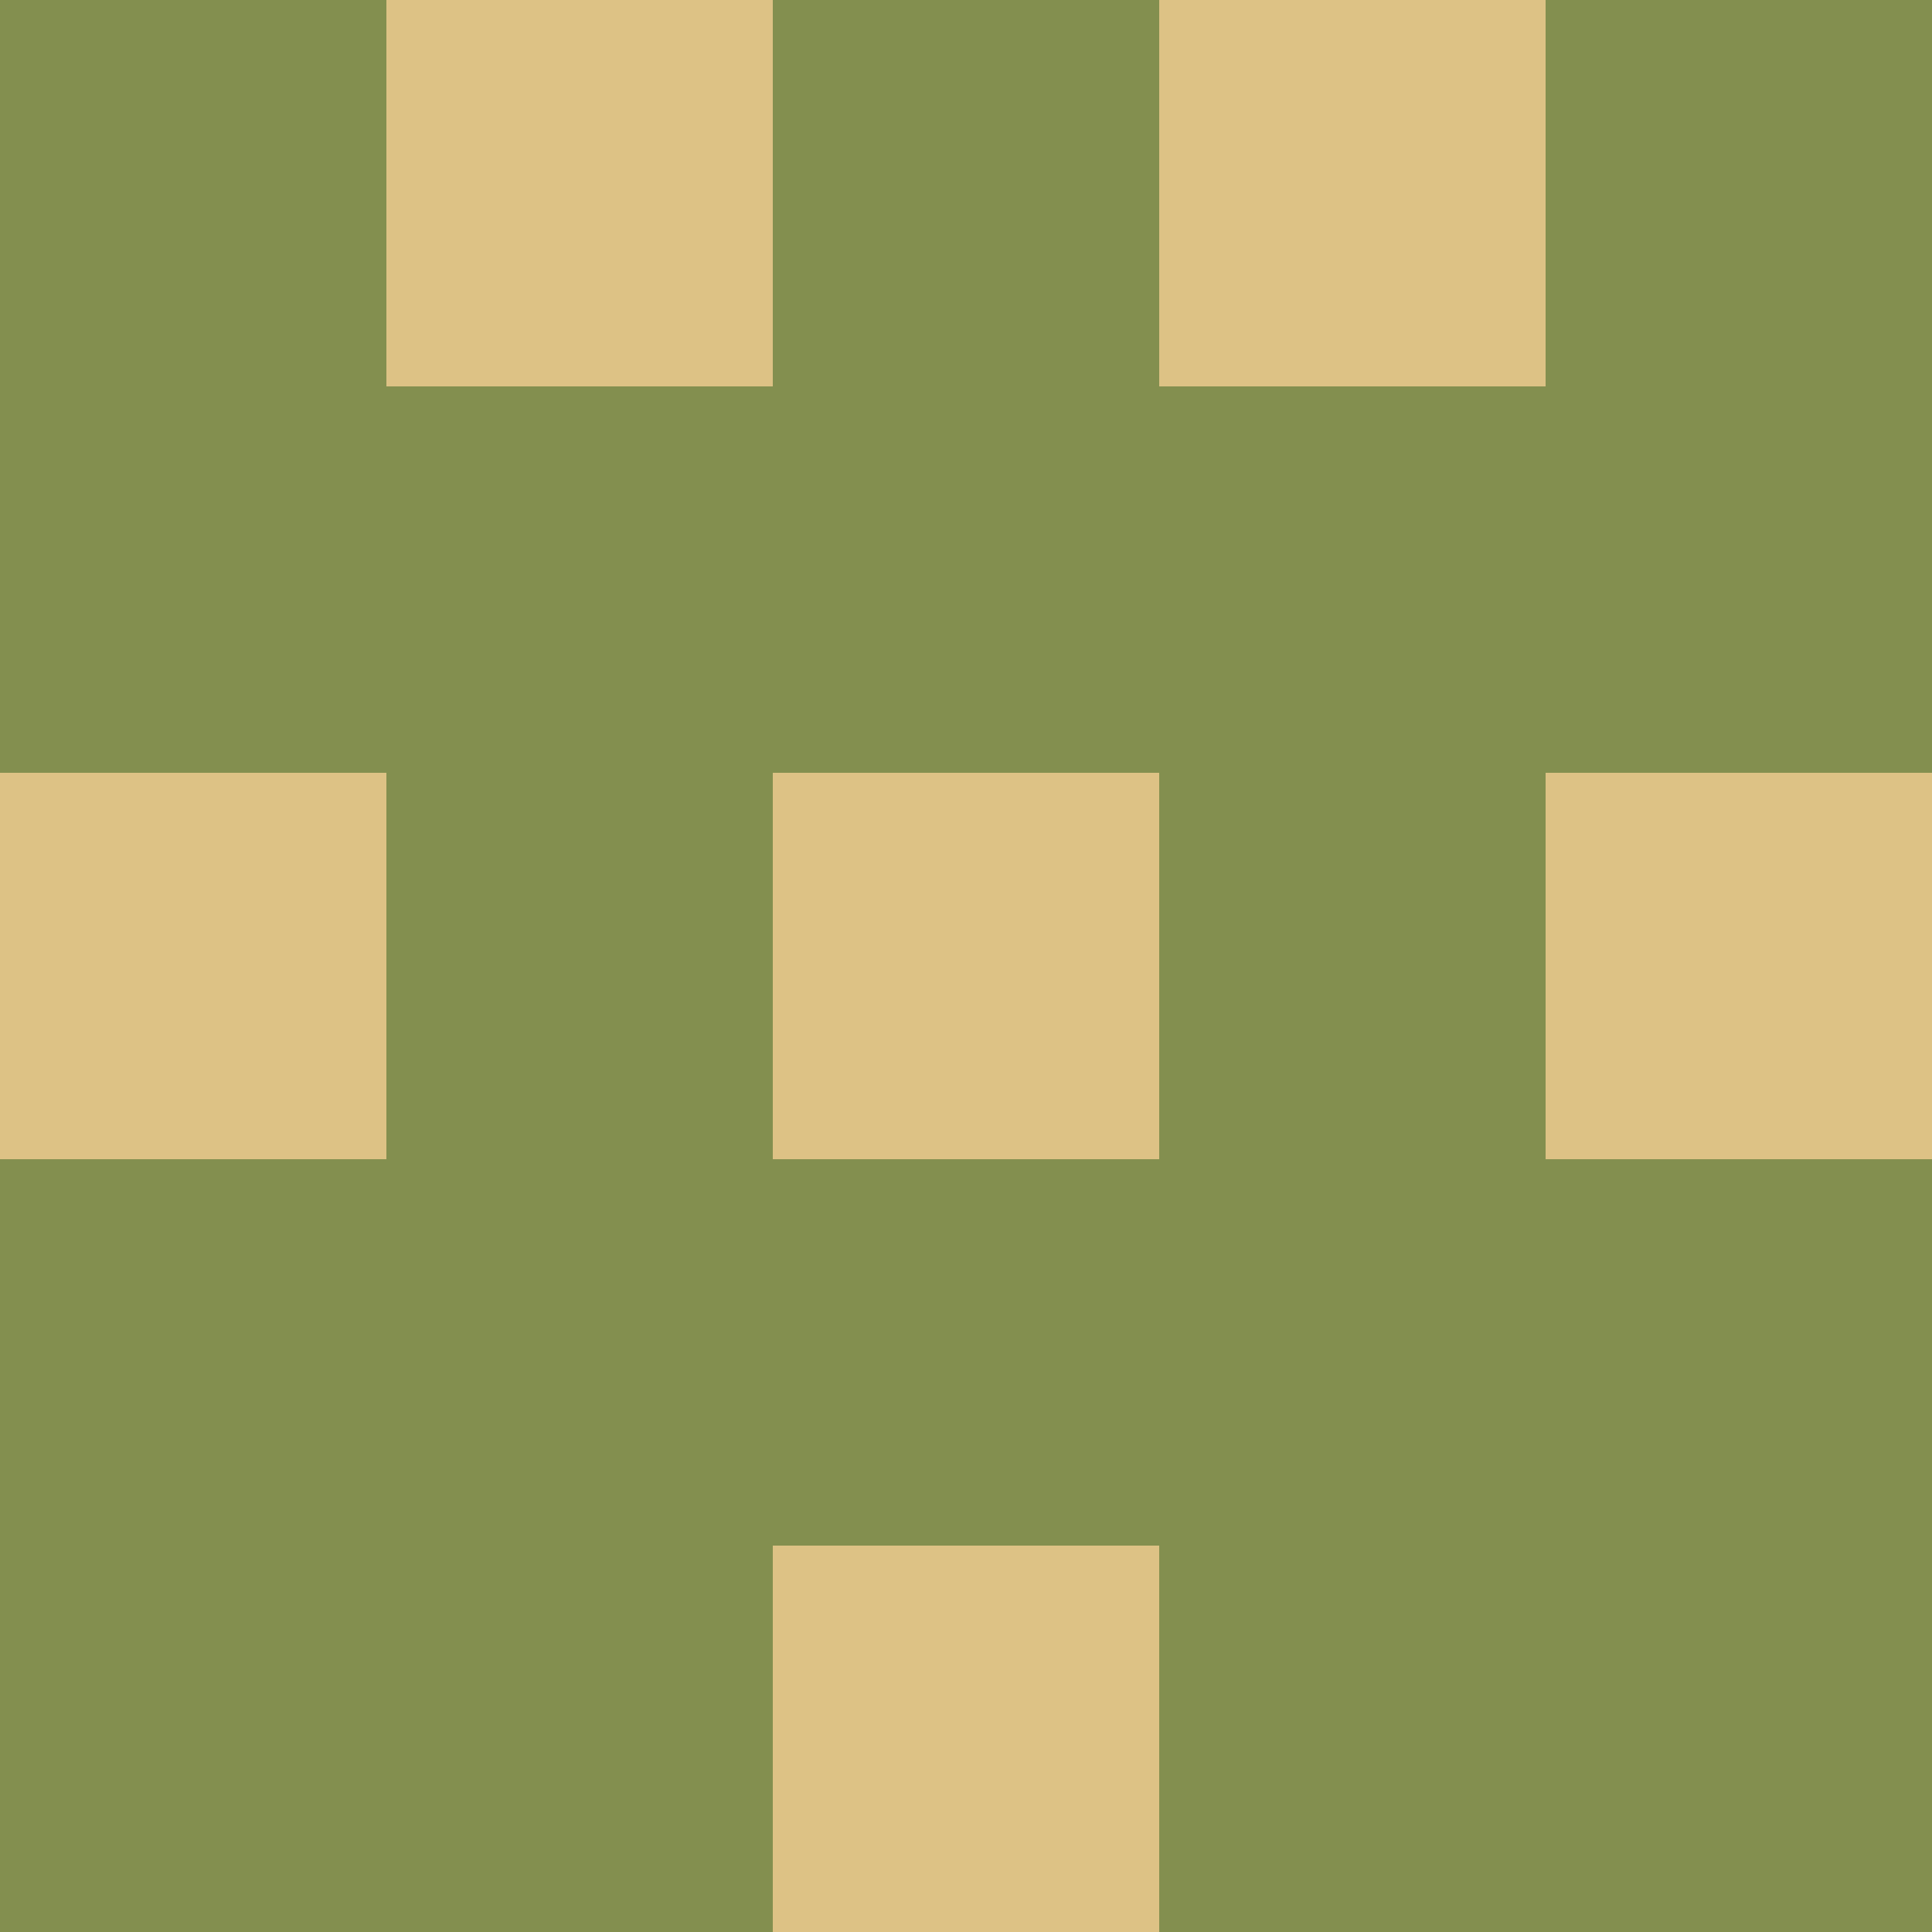 <?xml version="1.0" encoding="utf-8"?>
<!DOCTYPE svg PUBLIC "-//W3C//DTD SVG 20010904//EN"
        "http://www.w3.org/TR/2001/REC-SVG-20010904/DTD/svg10.dtd">

<svg viewBox="0 0 5 5"
     xmlns="http://www.w3.org/2000/svg"
     xmlns:xlink="http://www.w3.org/1999/xlink">

            <rect x ="0" y="0"
          width="1" height="1"
          fill="#838F4F"></rect>
        <rect x ="4" y="0"
          width="1" height="1"
          fill="#838F4F"></rect>
        <rect x ="1" y="0"
          width="1" height="1"
          fill="#DDC285"></rect>
        <rect x ="3" y="0"
          width="1" height="1"
          fill="#DDC285"></rect>
        <rect x ="2" y="0"
          width="1" height="1"
          fill="#838F4F"></rect>
                <rect x ="0" y="1"
          width="1" height="1"
          fill="#838F4F"></rect>
        <rect x ="4" y="1"
          width="1" height="1"
          fill="#838F4F"></rect>
        <rect x ="1" y="1"
          width="1" height="1"
          fill="#838F4F"></rect>
        <rect x ="3" y="1"
          width="1" height="1"
          fill="#838F4F"></rect>
        <rect x ="2" y="1"
          width="1" height="1"
          fill="#838F4F"></rect>
                <rect x ="0" y="2"
          width="1" height="1"
          fill="#DDC285"></rect>
        <rect x ="4" y="2"
          width="1" height="1"
          fill="#DDC285"></rect>
        <rect x ="1" y="2"
          width="1" height="1"
          fill="#838F4F"></rect>
        <rect x ="3" y="2"
          width="1" height="1"
          fill="#838F4F"></rect>
        <rect x ="2" y="2"
          width="1" height="1"
          fill="#DDC285"></rect>
                <rect x ="0" y="3"
          width="1" height="1"
          fill="#838F4F"></rect>
        <rect x ="4" y="3"
          width="1" height="1"
          fill="#838F4F"></rect>
        <rect x ="1" y="3"
          width="1" height="1"
          fill="#838F4F"></rect>
        <rect x ="3" y="3"
          width="1" height="1"
          fill="#838F4F"></rect>
        <rect x ="2" y="3"
          width="1" height="1"
          fill="#838F4F"></rect>
                <rect x ="0" y="4"
          width="1" height="1"
          fill="#838F4F"></rect>
        <rect x ="4" y="4"
          width="1" height="1"
          fill="#838F4F"></rect>
        <rect x ="1" y="4"
          width="1" height="1"
          fill="#838F4F"></rect>
        <rect x ="3" y="4"
          width="1" height="1"
          fill="#838F4F"></rect>
        <rect x ="2" y="4"
          width="1" height="1"
          fill="#DDC285"></rect>
        </svg>

